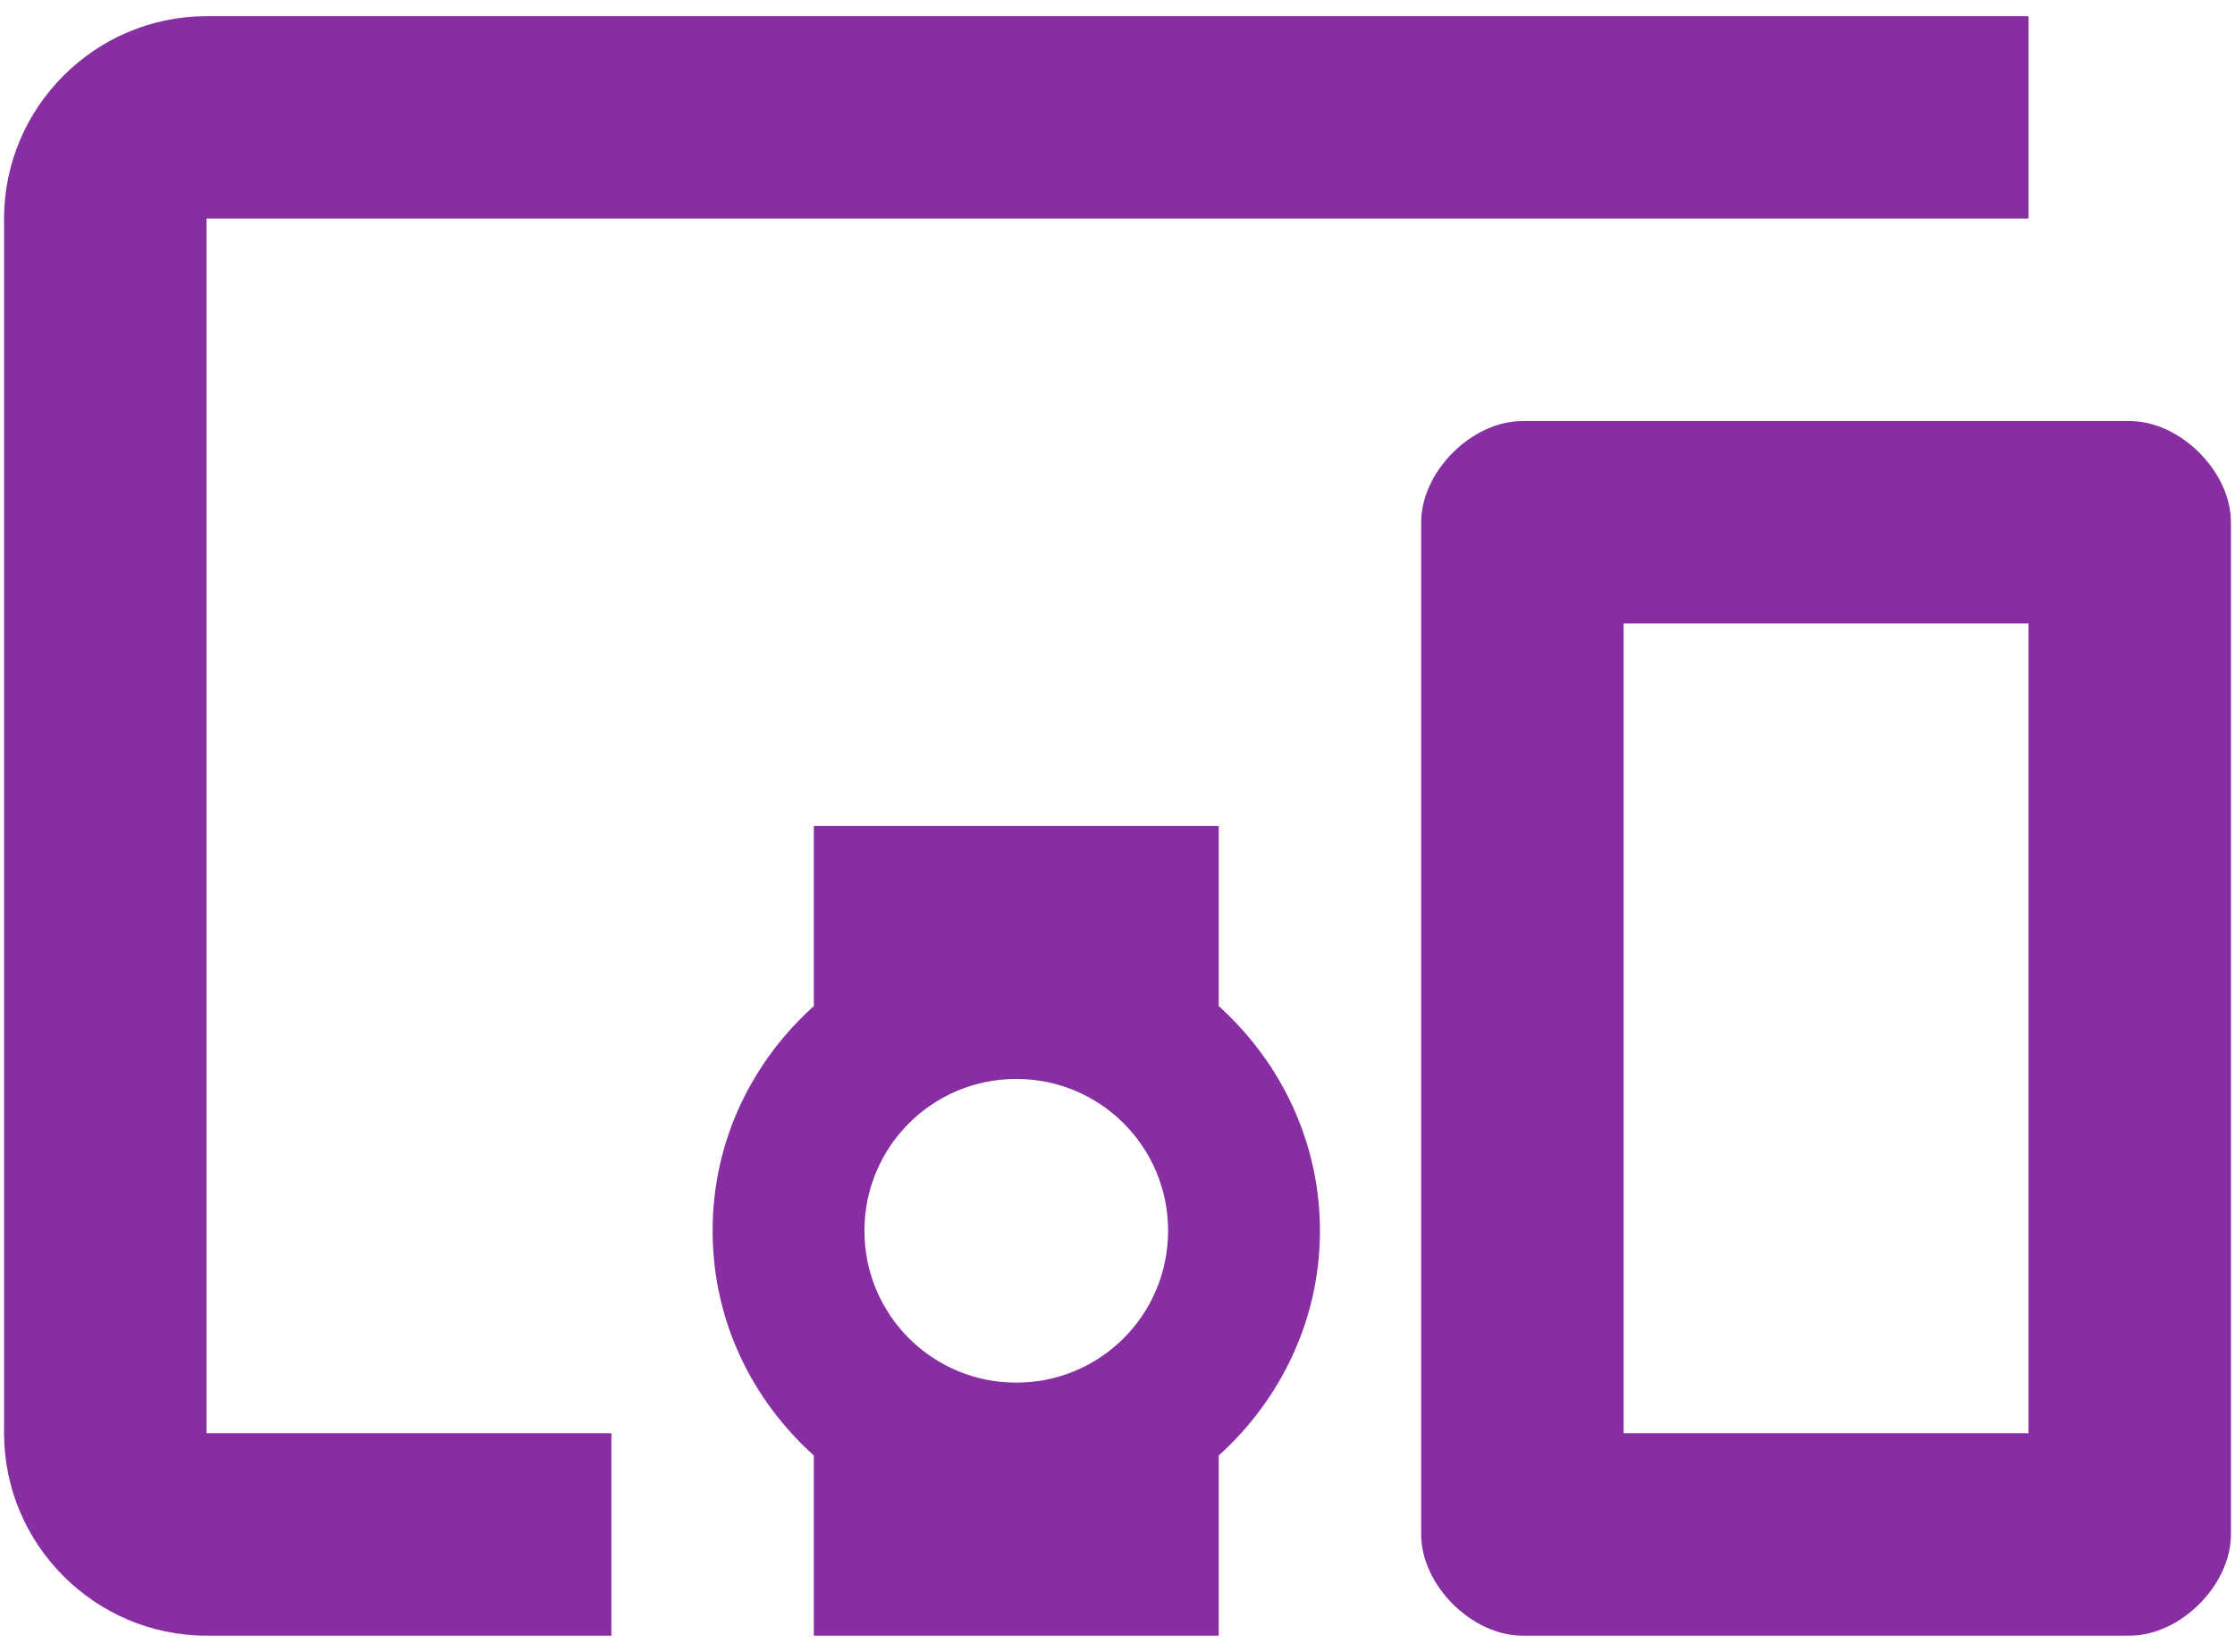 <?xml version="1.0" encoding="UTF-8" standalone="no"?>
<svg width="69px" height="51px" viewBox="0 0 69 51" version="1.1" xmlns="http://www.w3.org/2000/svg" xmlns:xlink="http://www.w3.org/1999/xlink">
    <!-- Generator: Sketch 3.8.2 (29753) - http://www.bohemiancoding.com/sketch -->
    <title>Icon-24px</title>
    <desc>Created with Sketch.</desc>
    <defs></defs>
    <g id="Orbi-Web-UI" stroke="none" stroke-width="1" fill="none" fill-rule="evenodd">
        <g id="Basic" transform="translate(-683, -179)">
            <g id="Icon-24px" transform="translate(680, 167)">
                <polygon id="Shape" points="0 0 75 0 75 75 0 75"></polygon>
                <path d="M9.375,18.75 L65.625,18.75 L65.625,12.5 L9.375,12.5 C5.938,12.5 3.125,15.312 3.125,18.75 L3.125,56.25 C3.125,59.688 5.938,62.5 9.375,62.5 L21.875,62.5 L21.875,56.25 L9.375,56.25 L9.375,18.75 L9.375,18.75 L9.375,18.75 Z M40.625,37.5 L28.125,37.5 L28.125,43.062 C26.219,44.781 25,47.219 25,50 C25,52.781 26.219,55.219 28.125,56.938 L28.125,62.5 L40.625,62.5 L40.625,56.938 C42.531,55.219 43.75,52.75 43.75,50 C43.75,47.25 42.531,44.781 40.625,43.062 L40.625,37.5 L40.625,37.5 L40.625,37.5 Z M34.375,54.688 C31.781,54.688 29.688,52.594 29.688,50 C29.688,47.406 31.781,45.312 34.375,45.312 C36.969,45.312 39.062,47.406 39.062,50 C39.062,52.594 36.969,54.688 34.375,54.688 L34.375,54.688 L34.375,54.688 Z M68.75,25 L50,25 C48.438,25 46.875,26.562 46.875,28.125 L46.875,59.375 C46.875,60.938 48.438,62.5 50,62.5 L68.75,62.5 C70.312,62.5 71.875,60.938 71.875,59.375 L71.875,28.125 C71.875,26.562 70.312,25 68.75,25 L68.75,25 L68.75,25 Z M65.625,56.25 L53.125,56.25 L53.125,31.25 L65.625,31.25 L65.625,56.25 L65.625,56.25 L65.625,56.25 Z" id="Shape" fill="#882EA3"></path>
            </g>
        </g>
    </g>
</svg>